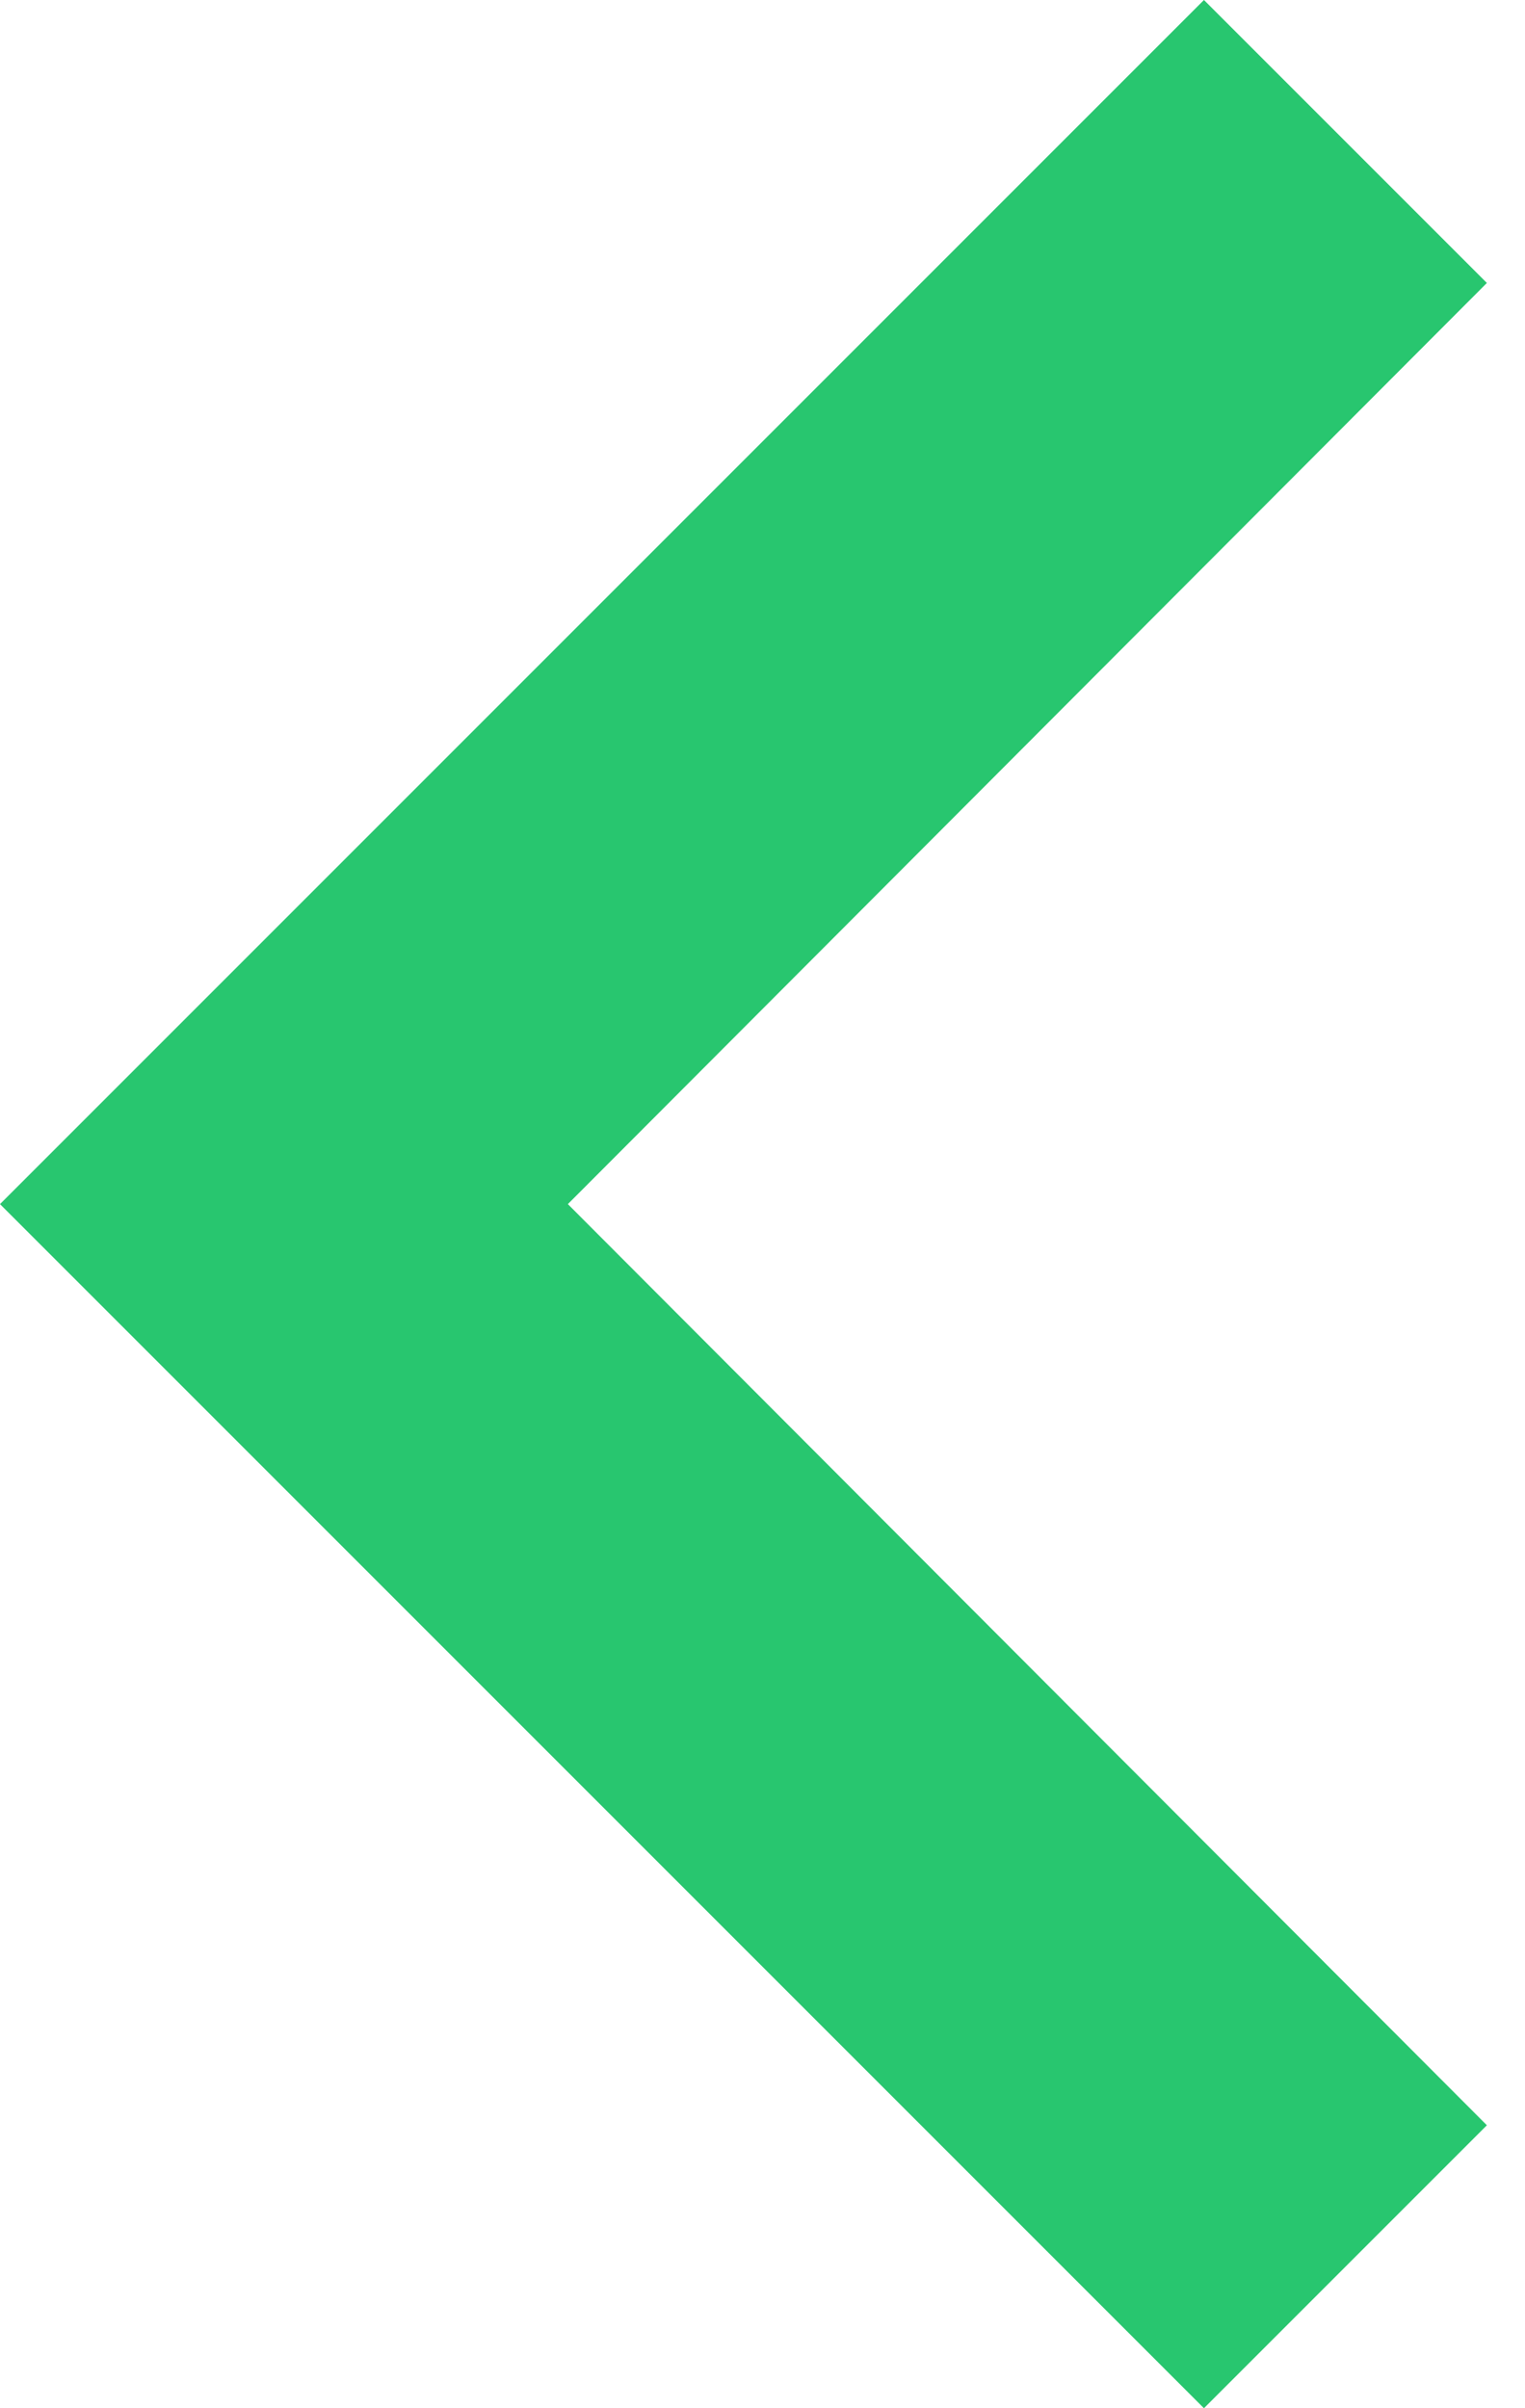 <?xml version="1.0" encoding="UTF-8"?>
<svg width="19px" height="30px" viewBox="0 0 19 30" version="1.1" xmlns="http://www.w3.org/2000/svg" xmlns:xlink="http://www.w3.org/1999/xlink">
    <title>29018A7B-EB09-43EC-9542-3CD8CA59443C</title>
    <defs>
        <polygon id="path-1" points="18.525 3.525 15 0 0 15 15 30 18.525 26.475 7.075 15"></polygon>
    </defs>
    <g id="web" stroke="none" stroke-width="1" fill="none" fill-rule="evenodd">
        <g id="home-v4" transform="translate(-268, -1317)">
            <g id="icon/navigation/chevron_left_24px-copy" transform="translate(268, 1317)">
                <mask id="mask-2" fill="white">
                    <use xlink:href="#path-1"></use>
                </mask>
                <use id="-↳Color" fill="#28C66F" xlink:href="#path-1"></use>
            </g>
        </g>
    </g>
</svg>